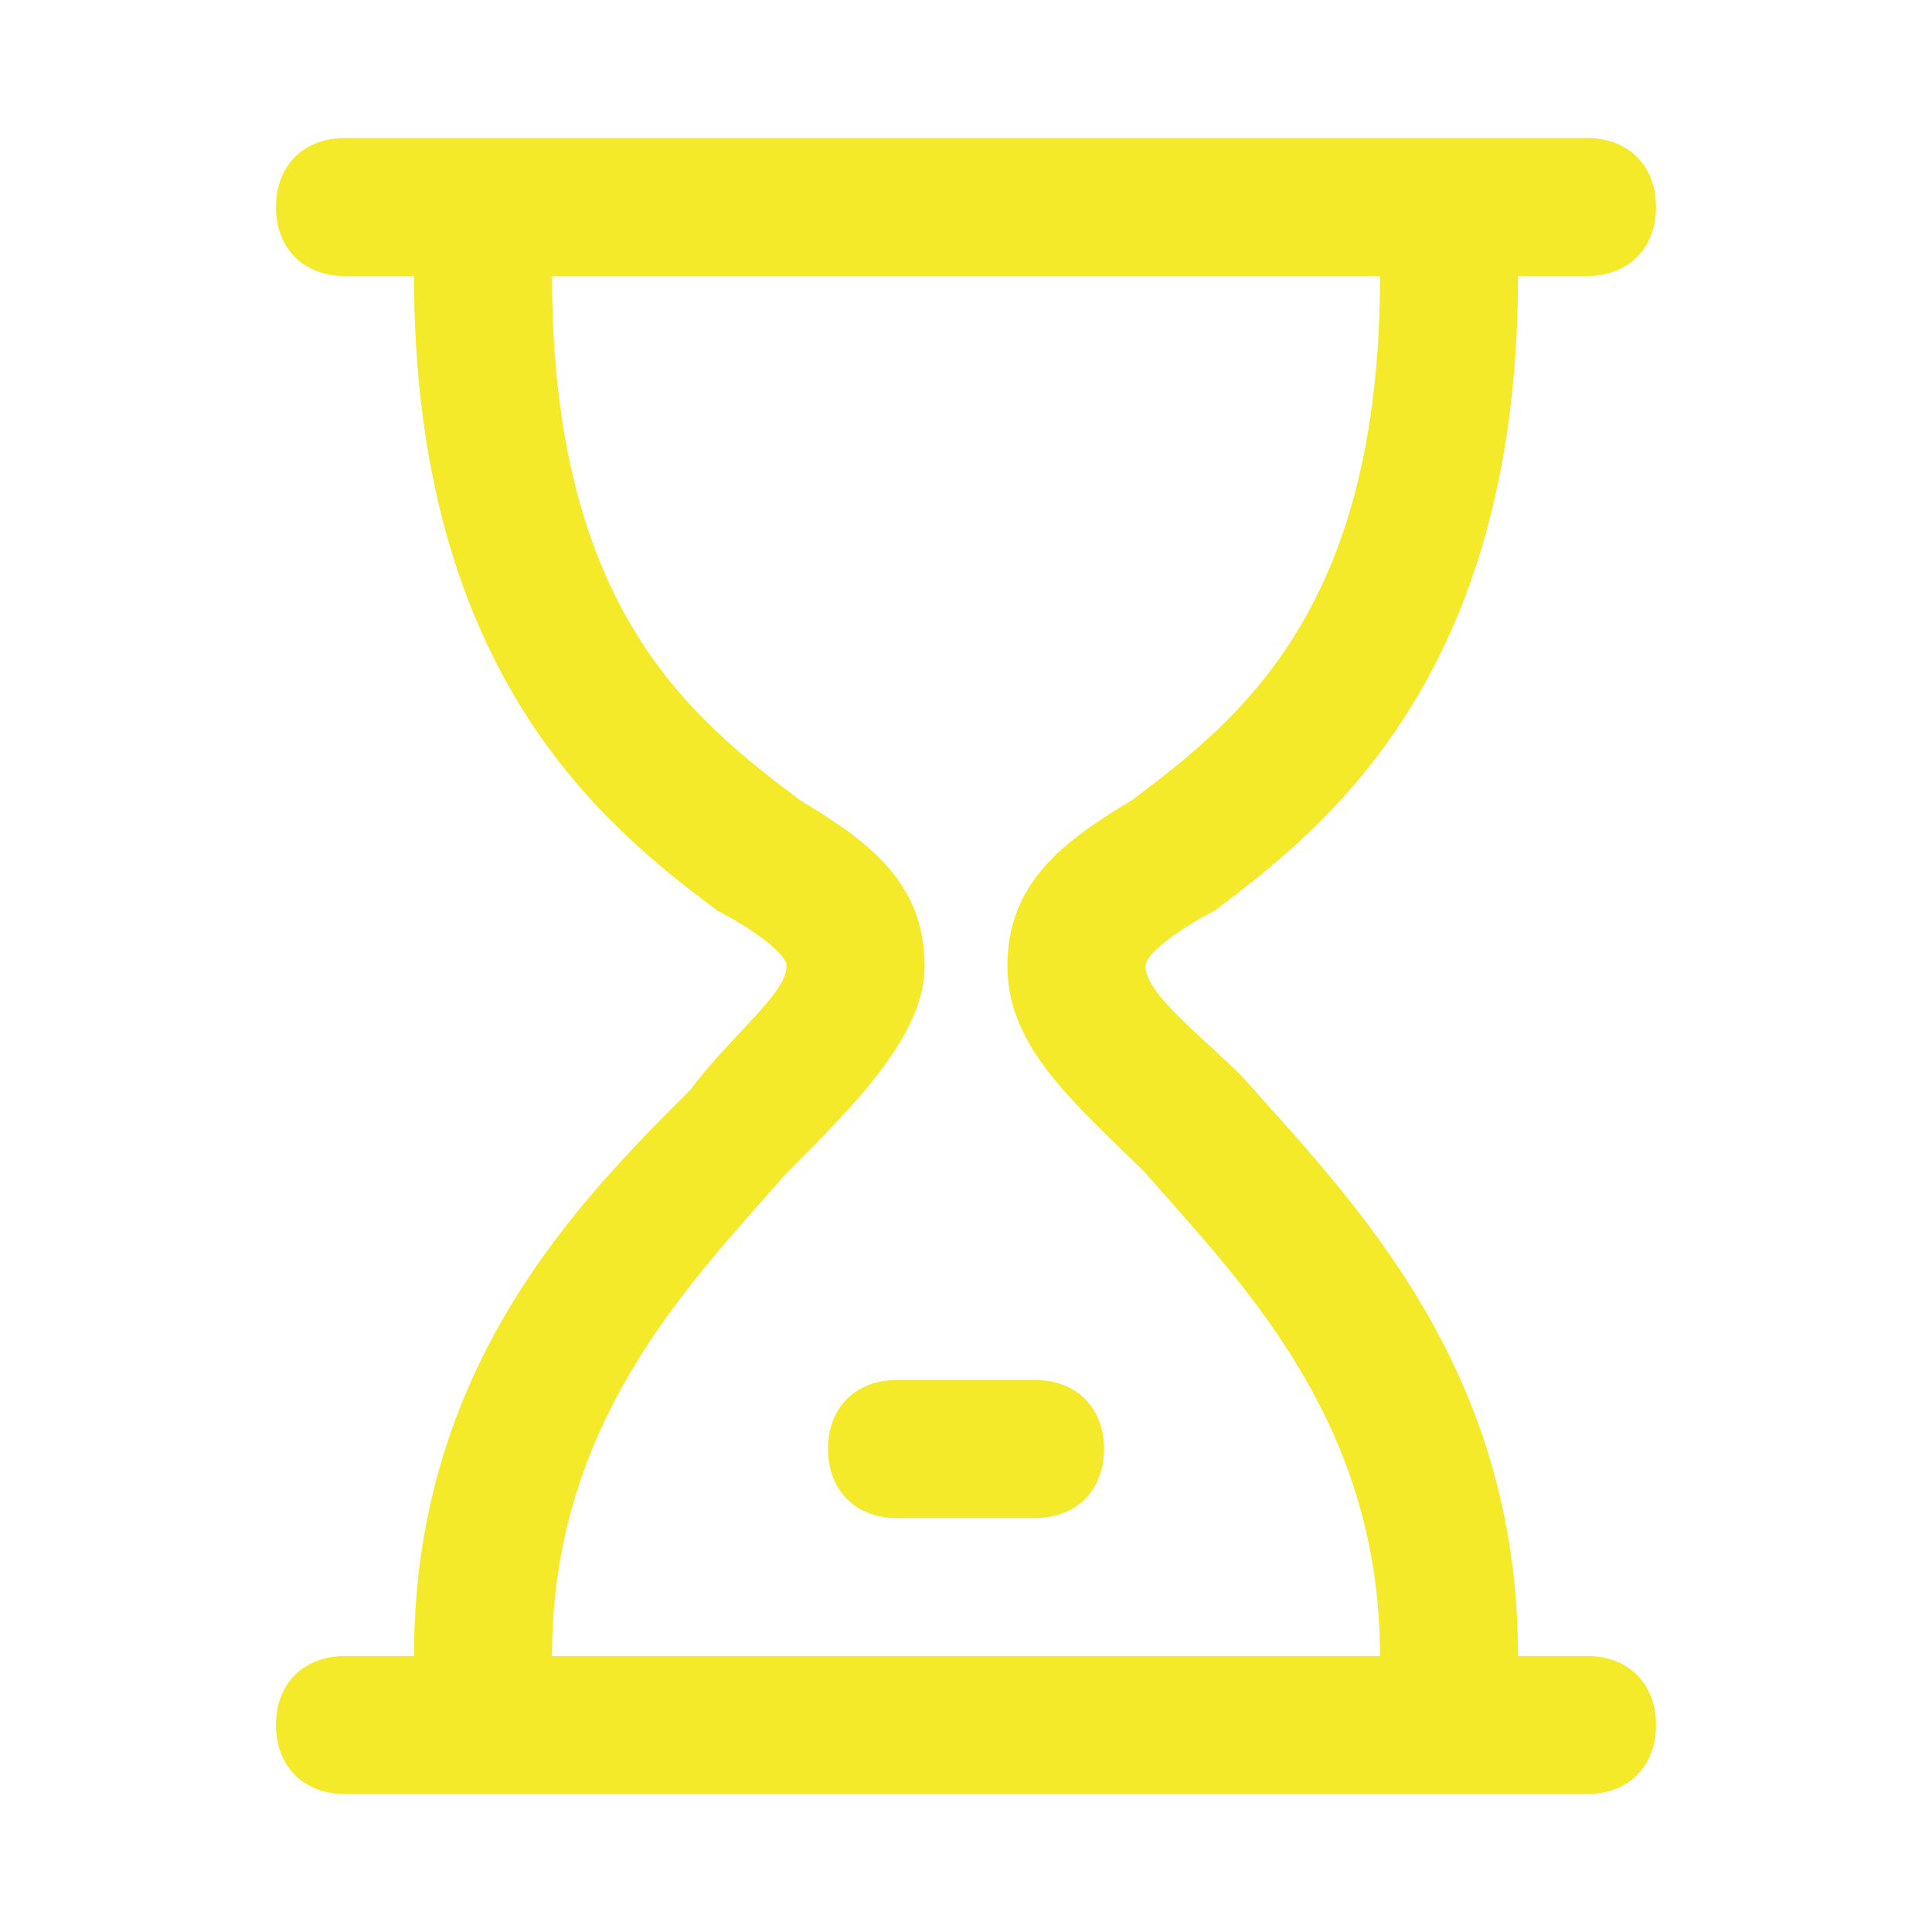 <?xml version="1.0" standalone="no"?><!DOCTYPE svg PUBLIC "-//W3C//DTD SVG 1.1//EN" "http://www.w3.org/Graphics/SVG/1.1/DTD/svg11.dtd"><svg t="1657158401301" class="icon" viewBox="0 0 1024 1024" version="1.1" xmlns="http://www.w3.org/2000/svg" p-id="5109" xmlns:xlink="http://www.w3.org/1999/xlink" width="200" height="200"><defs><style type="text/css">@font-face { font-family: feedback-iconfont; src: url("//at.alicdn.com/t/font_1031158_u69w8yhxdu.woff2?t=1630033759944") format("woff2"), url("//at.alicdn.com/t/font_1031158_u69w8yhxdu.woff?t=1630033759944") format("woff"), url("//at.alicdn.com/t/font_1031158_u69w8yhxdu.ttf?t=1630033759944") format("truetype"); }
</style></defs><path d="M548.571 731.429h-73.143c-21.943 0-36.571 14.629-36.571 36.571s14.629 36.571 36.571 36.571h73.143c21.943 0 36.571-14.629 36.571-36.571s-14.629-36.571-36.571-36.571z m292.571 146.286H804.571c0-153.6-87.771-241.371-146.286-307.2-21.943-21.943-51.2-43.886-51.2-58.514 0-7.314 21.943-21.943 36.571-29.257C702.171 438.857 804.571 358.4 804.571 146.286h36.571c21.943 0 36.571-14.629 36.571-36.571s-14.629-36.571-36.571-36.571h-658.286c-21.943 0-36.571 14.629-36.571 36.571s14.629 36.571 36.571 36.571H219.429c0 212.114 102.4 292.571 160.914 336.457 14.629 7.314 36.571 21.943 36.571 29.257 0 14.629-29.257 36.571-51.2 65.829-58.514 58.514-146.286 146.286-146.286 299.886h-36.571c-21.943 0-36.571 14.629-36.571 36.571s14.629 36.571 36.571 36.571h658.286c21.943 0 36.571-14.629 36.571-36.571s-14.629-36.571-36.571-36.571zM292.571 877.714c0-124.343 73.143-197.486 124.343-256 36.571-36.571 73.143-73.143 73.143-109.714 0-43.886-29.257-65.829-65.829-87.771C365.714 380.343 292.571 321.829 292.571 146.286h438.857c0 175.543-73.143 234.057-131.657 277.943-36.571 21.943-65.829 43.886-65.829 87.771s36.571 73.143 73.143 109.714C658.286 680.229 731.429 753.371 731.429 877.714H292.571z" p-id="5110" fill="#f4ea2a"></path></svg>